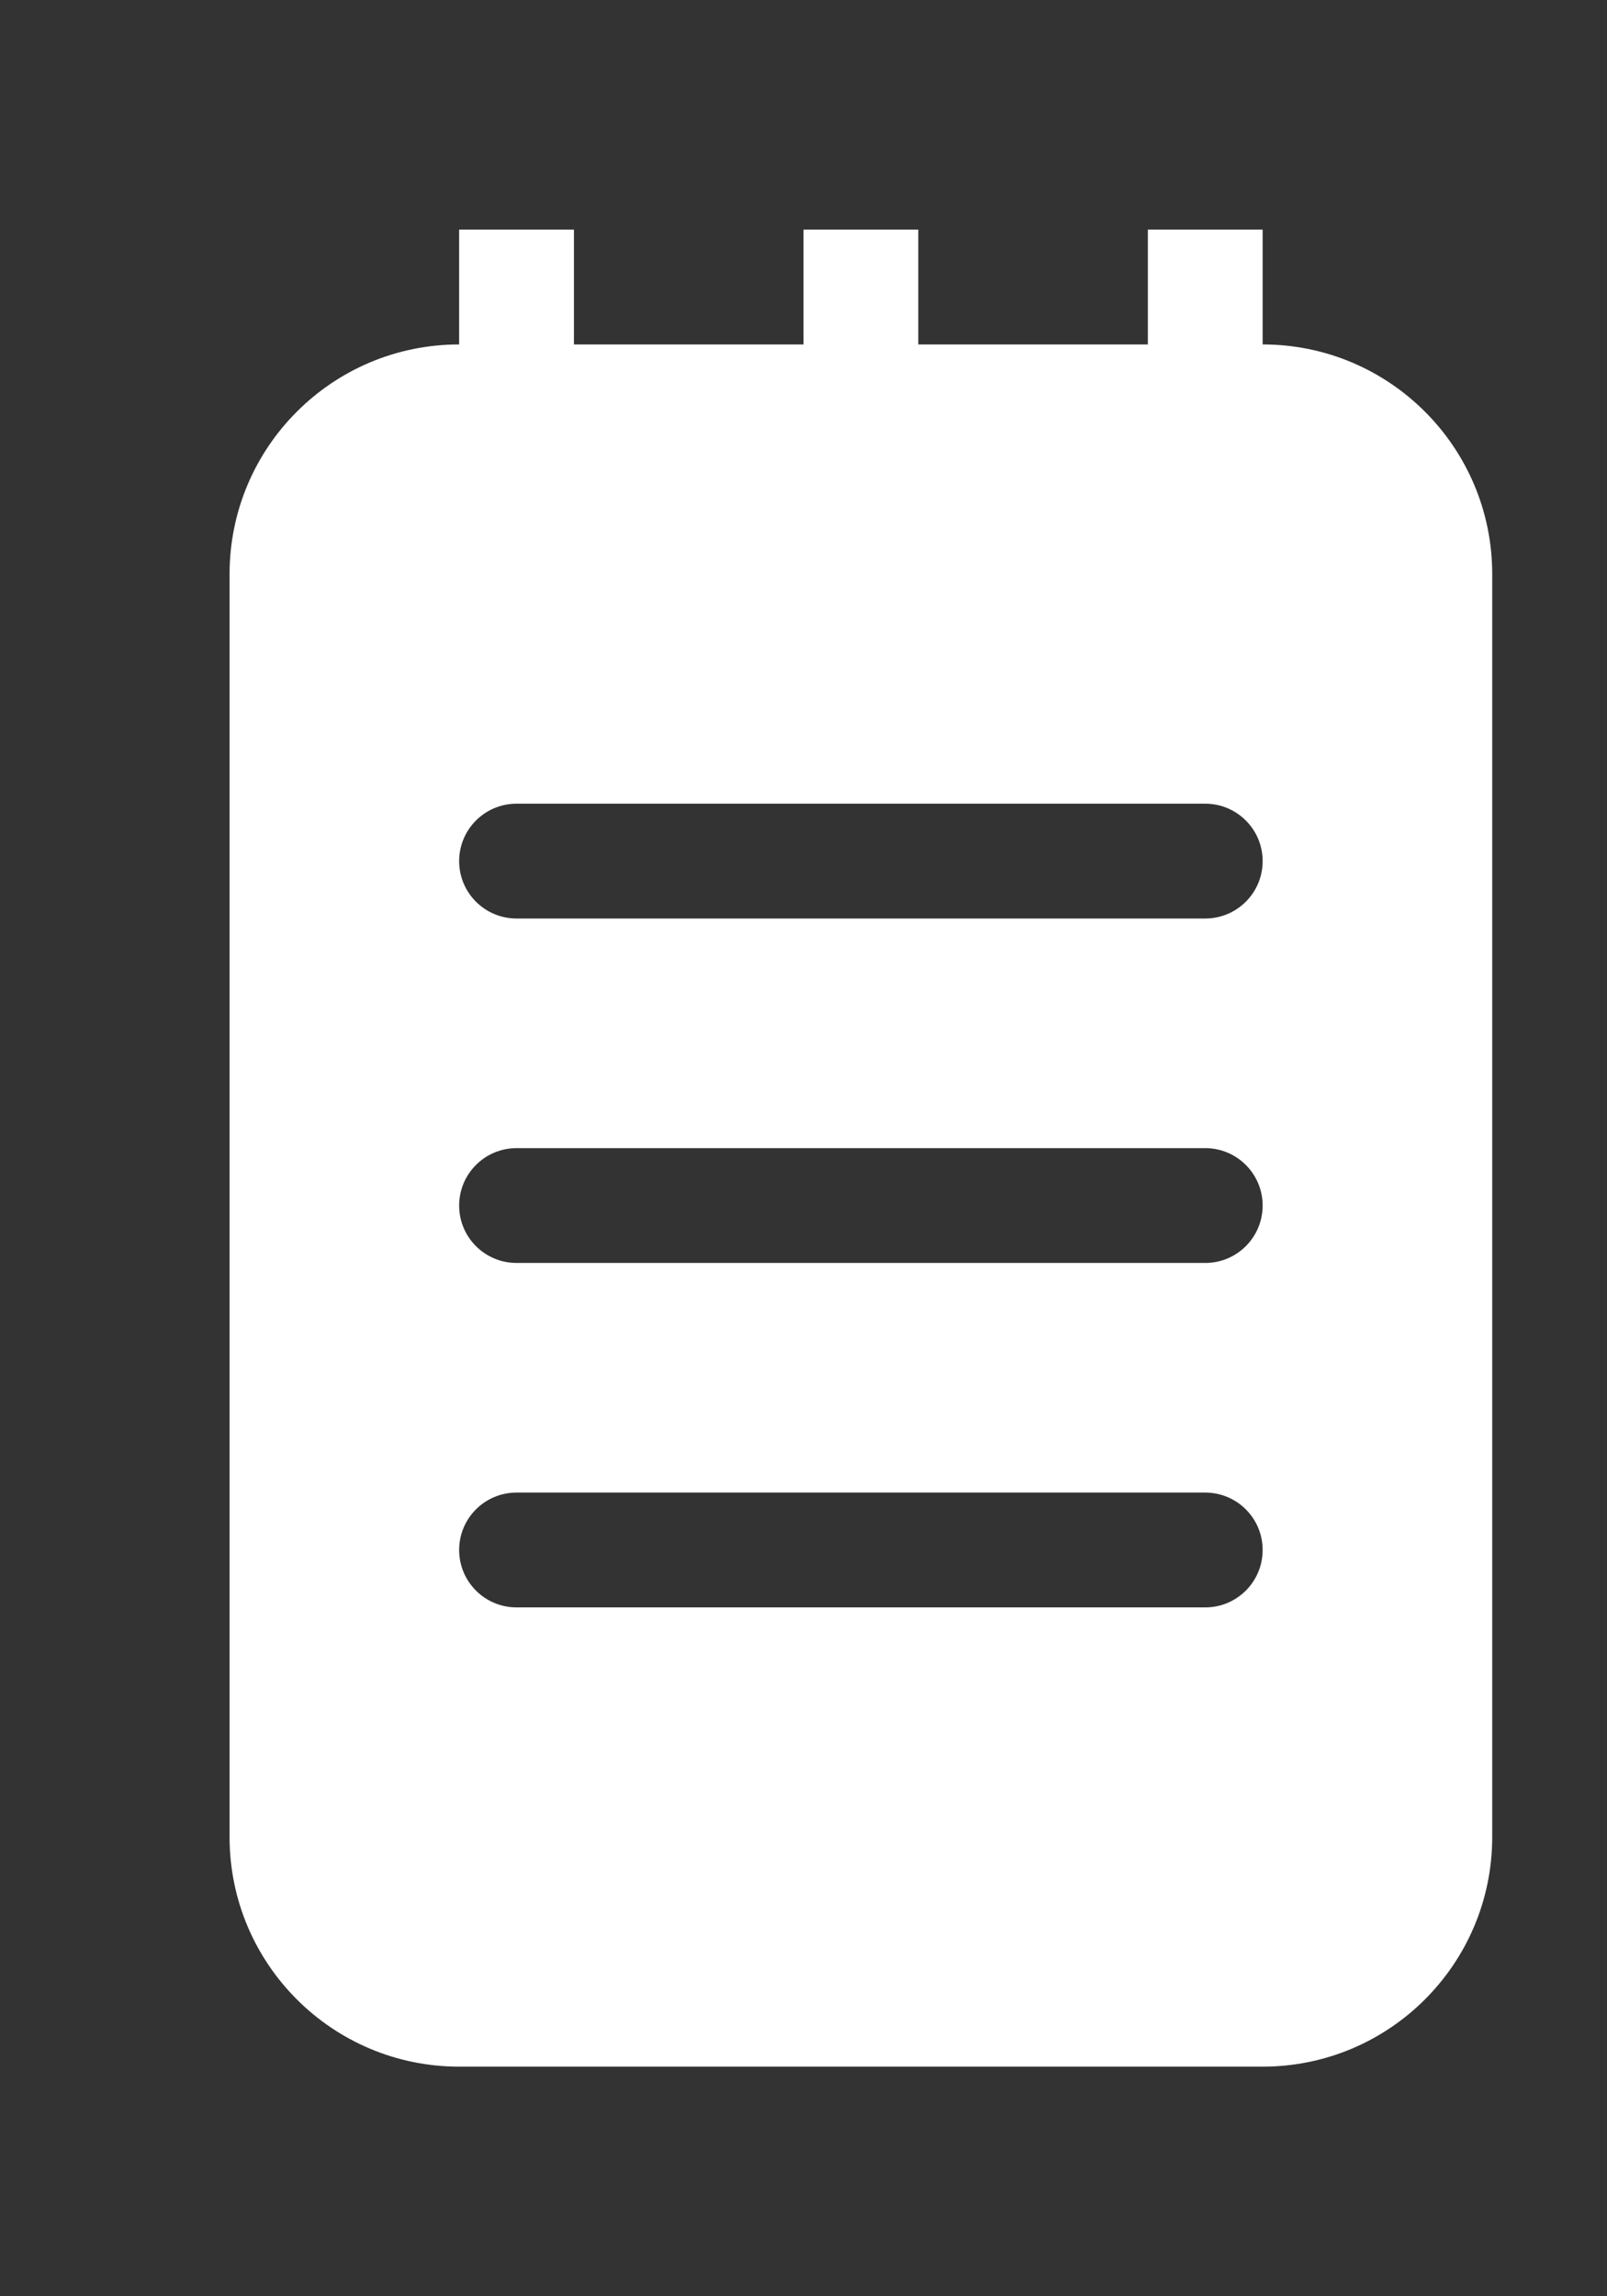 <!-- Generated by IcoMoon.io -->
<svg version="1.1" xmlns="http://www.w3.org/2000/svg" width="28" height="40" viewBox="0 0 28 40">
<rect x="0" y="0" width="28" height="40" fill="#333333" stroke="none"/>
<title>bm-notebook1</title>
<path fill="#fff" d="M21 16h-12c-0.552 0-1-0.447-1-1 0-0.552 0.448-1 1-1h12c0.552 0 1 0.448 1 1 0 0.553-0.448 1-1 1v0zM21 22h-12c-0.552 0-1-0.447-1-1 0-0.552 0.448-1 1-1h12c0.552 0 1 0.448 1 1 0 0.553-0.448 1-1 1v0zM21 28h-12c-0.552 0-1-0.447-1-1s0.448-1 1-1h12c0.552 0 1 0.447 1 1s-0.448 1-1 1v0zM22 6v-2h-2v2h-4v-2h-2v2h-4v-2h-2v2c-2.209 0-4 1.791-4 4v22c0 2.209 1.791 4 4 4h14c2.209 0 4-1.791 4-4v-22c0-2.209-1.791-4-4-4v0z"></path>
</svg>

